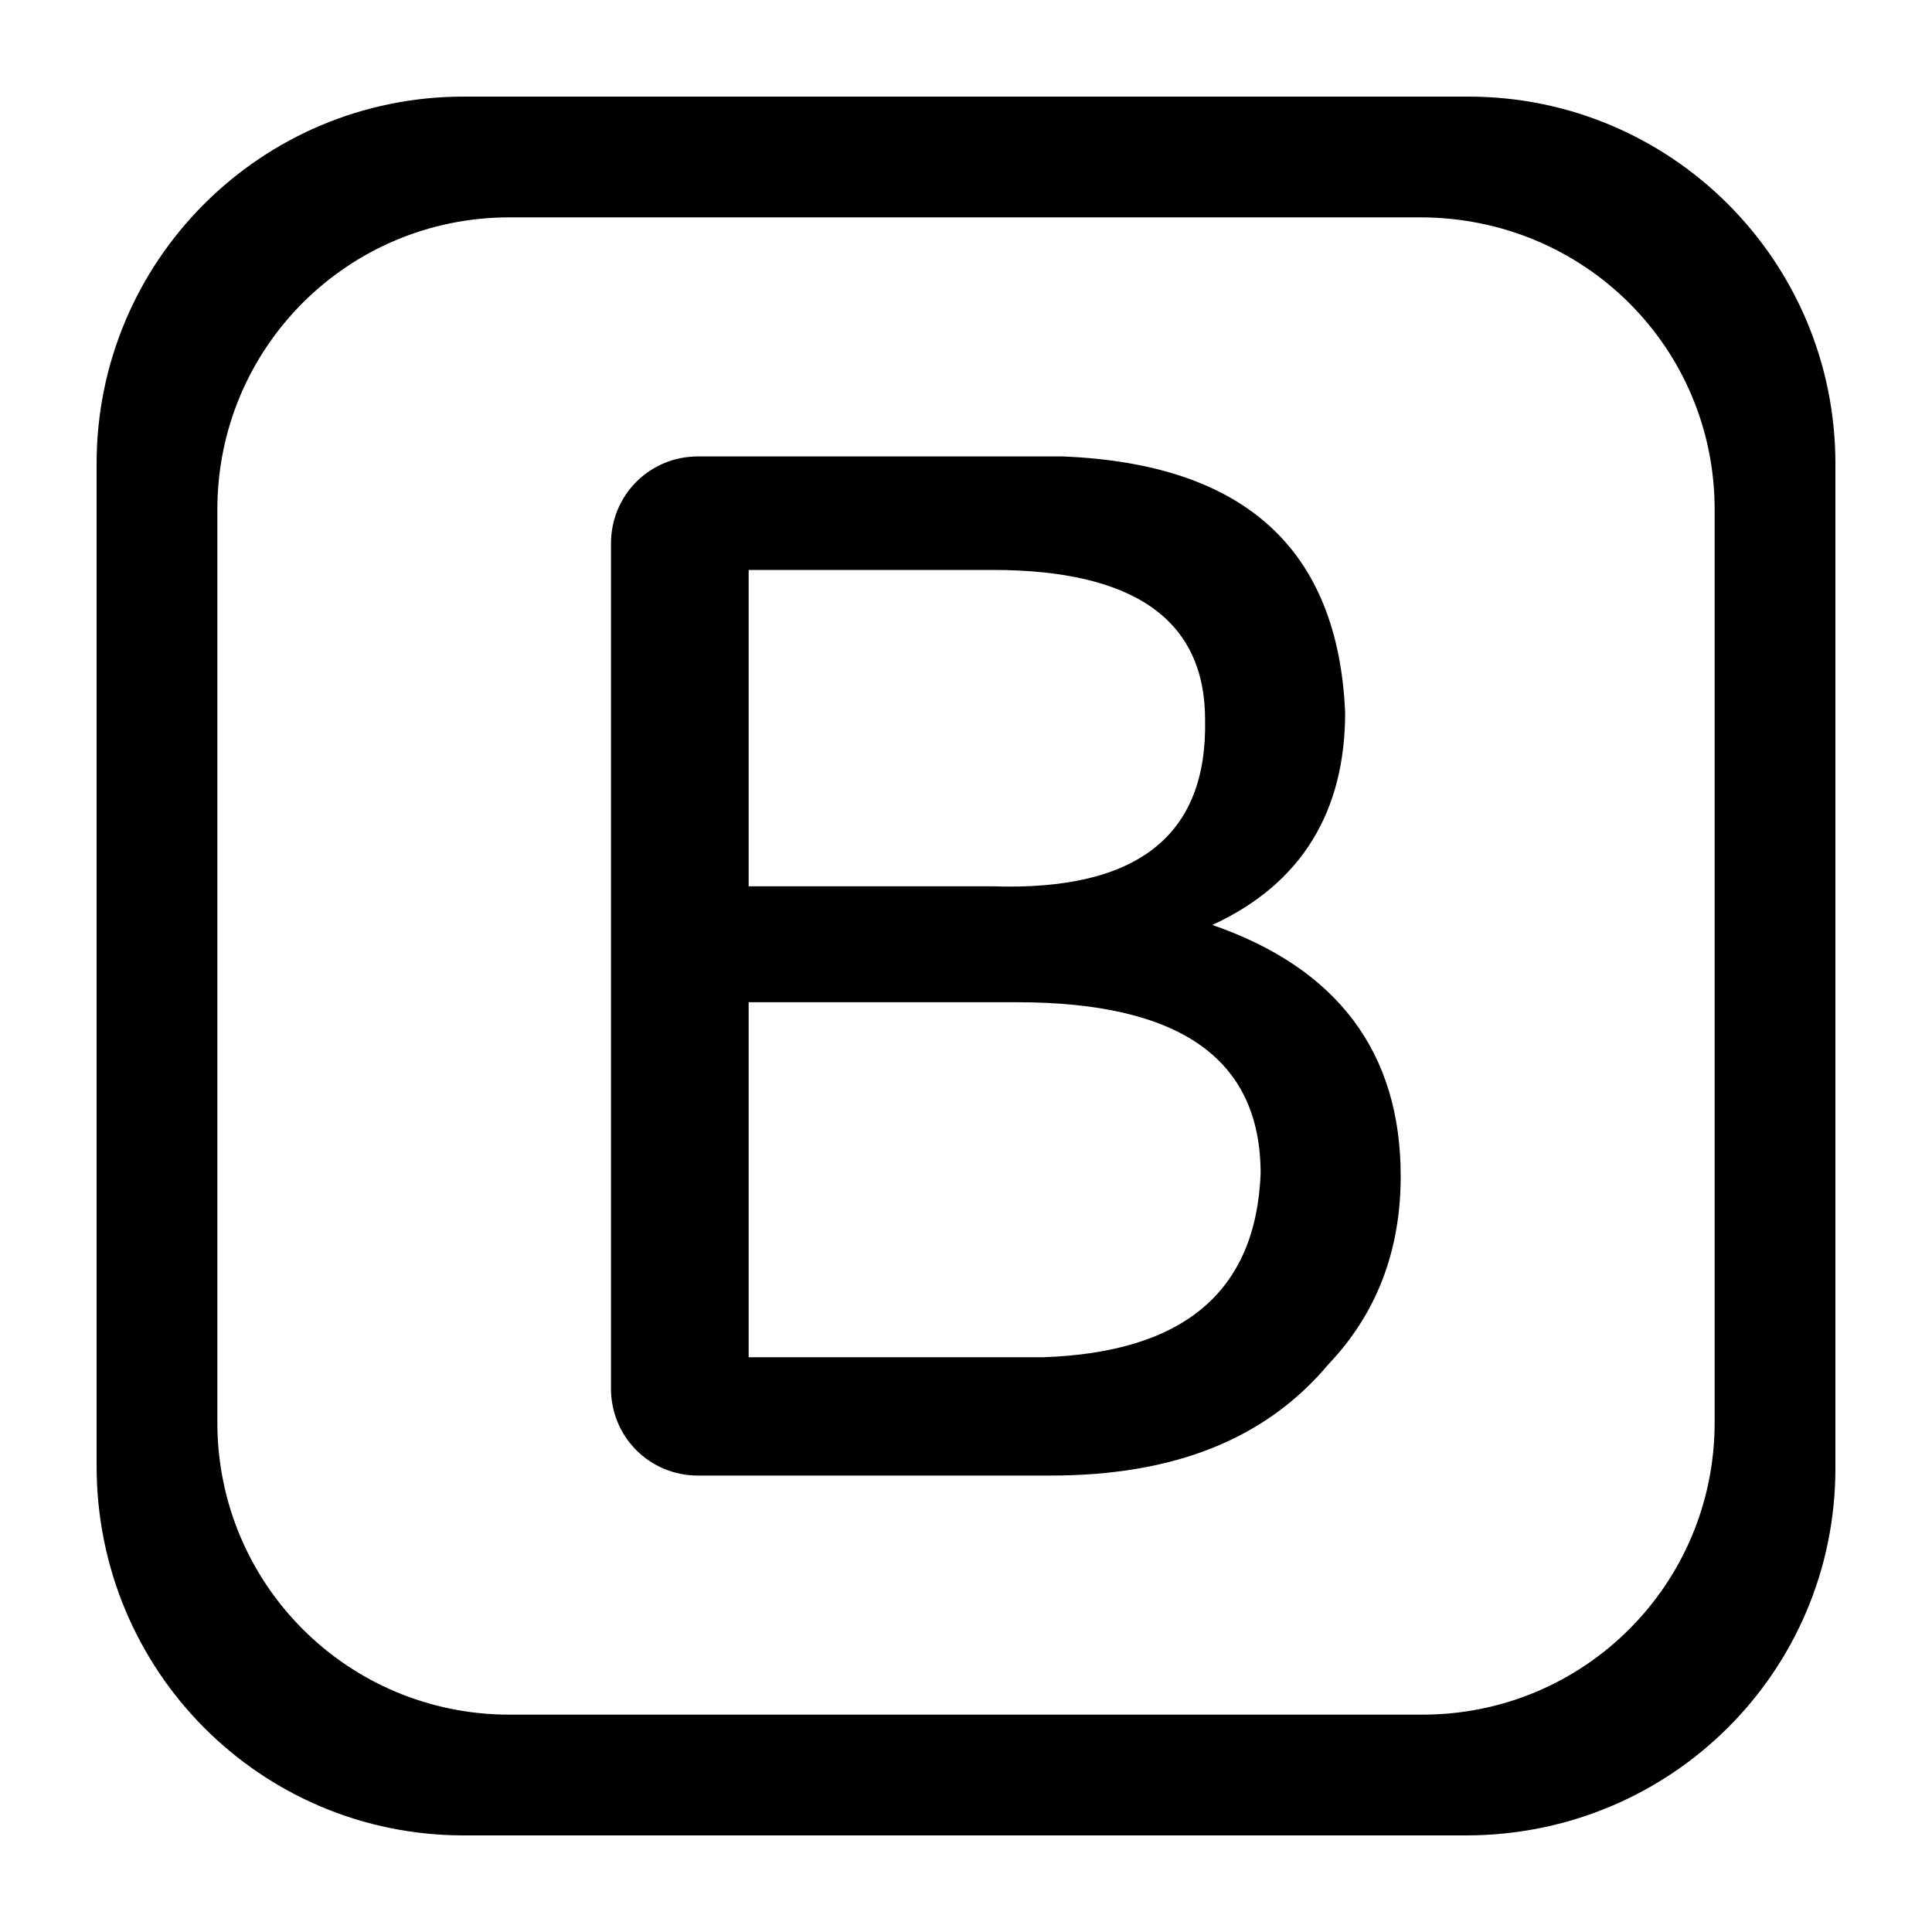 <svg t="1716009021368" class="icon" viewBox="0 0 1024 1024" version="1.1" xmlns="http://www.w3.org/2000/svg" p-id="9901" width="32" height="32"><path d="M778.24 51.2H245.76C138.24 51.2 51.2 138.24 51.2 245.76v531.2C51.2 885.76 138.24 972.8 245.76 972.8h531.2C885.76 972.8 972.8 885.76 972.8 778.24V245.76C972.8 138.24 885.76 51.2 778.24 51.2zM908.8 753.92C908.8 839.68 839.68 908.8 753.92 908.8H270.08C184.32 908.8 115.2 839.68 115.2 753.92V270.08C115.2 184.32 184.32 115.2 270.08 115.2h482.56C839.68 115.2 908.8 184.32 908.8 270.08v483.84z" fill="currentColor" p-id="9902"></path><path d="M323.84 288c0-25.6 20.48-46.08 46.08-46.08H563.2c96 3.84 145.92 48.64 149.76 135.68 0 52.48-23.04 90.88-70.4 112.64 66.56 23.04 99.84 67.84 99.84 133.12 0 39.68-12.8 72.96-38.4 99.84-33.28 39.68-81.92 58.88-147.2 58.88H369.92c-25.6 0-46.08-20.48-46.08-46.08v-448zM396.8 469.76h129.28c76.8 2.56 113.92-26.88 112.64-88.32 0-52.48-37.12-79.36-112.64-79.36H396.8v167.68z m0 249.6h156.16c74.24-2.56 112.64-34.56 115.2-97.28 0-61.44-43.52-90.88-129.28-90.88H396.8v188.16z" fill="currentColor" p-id="9903"></path></svg>